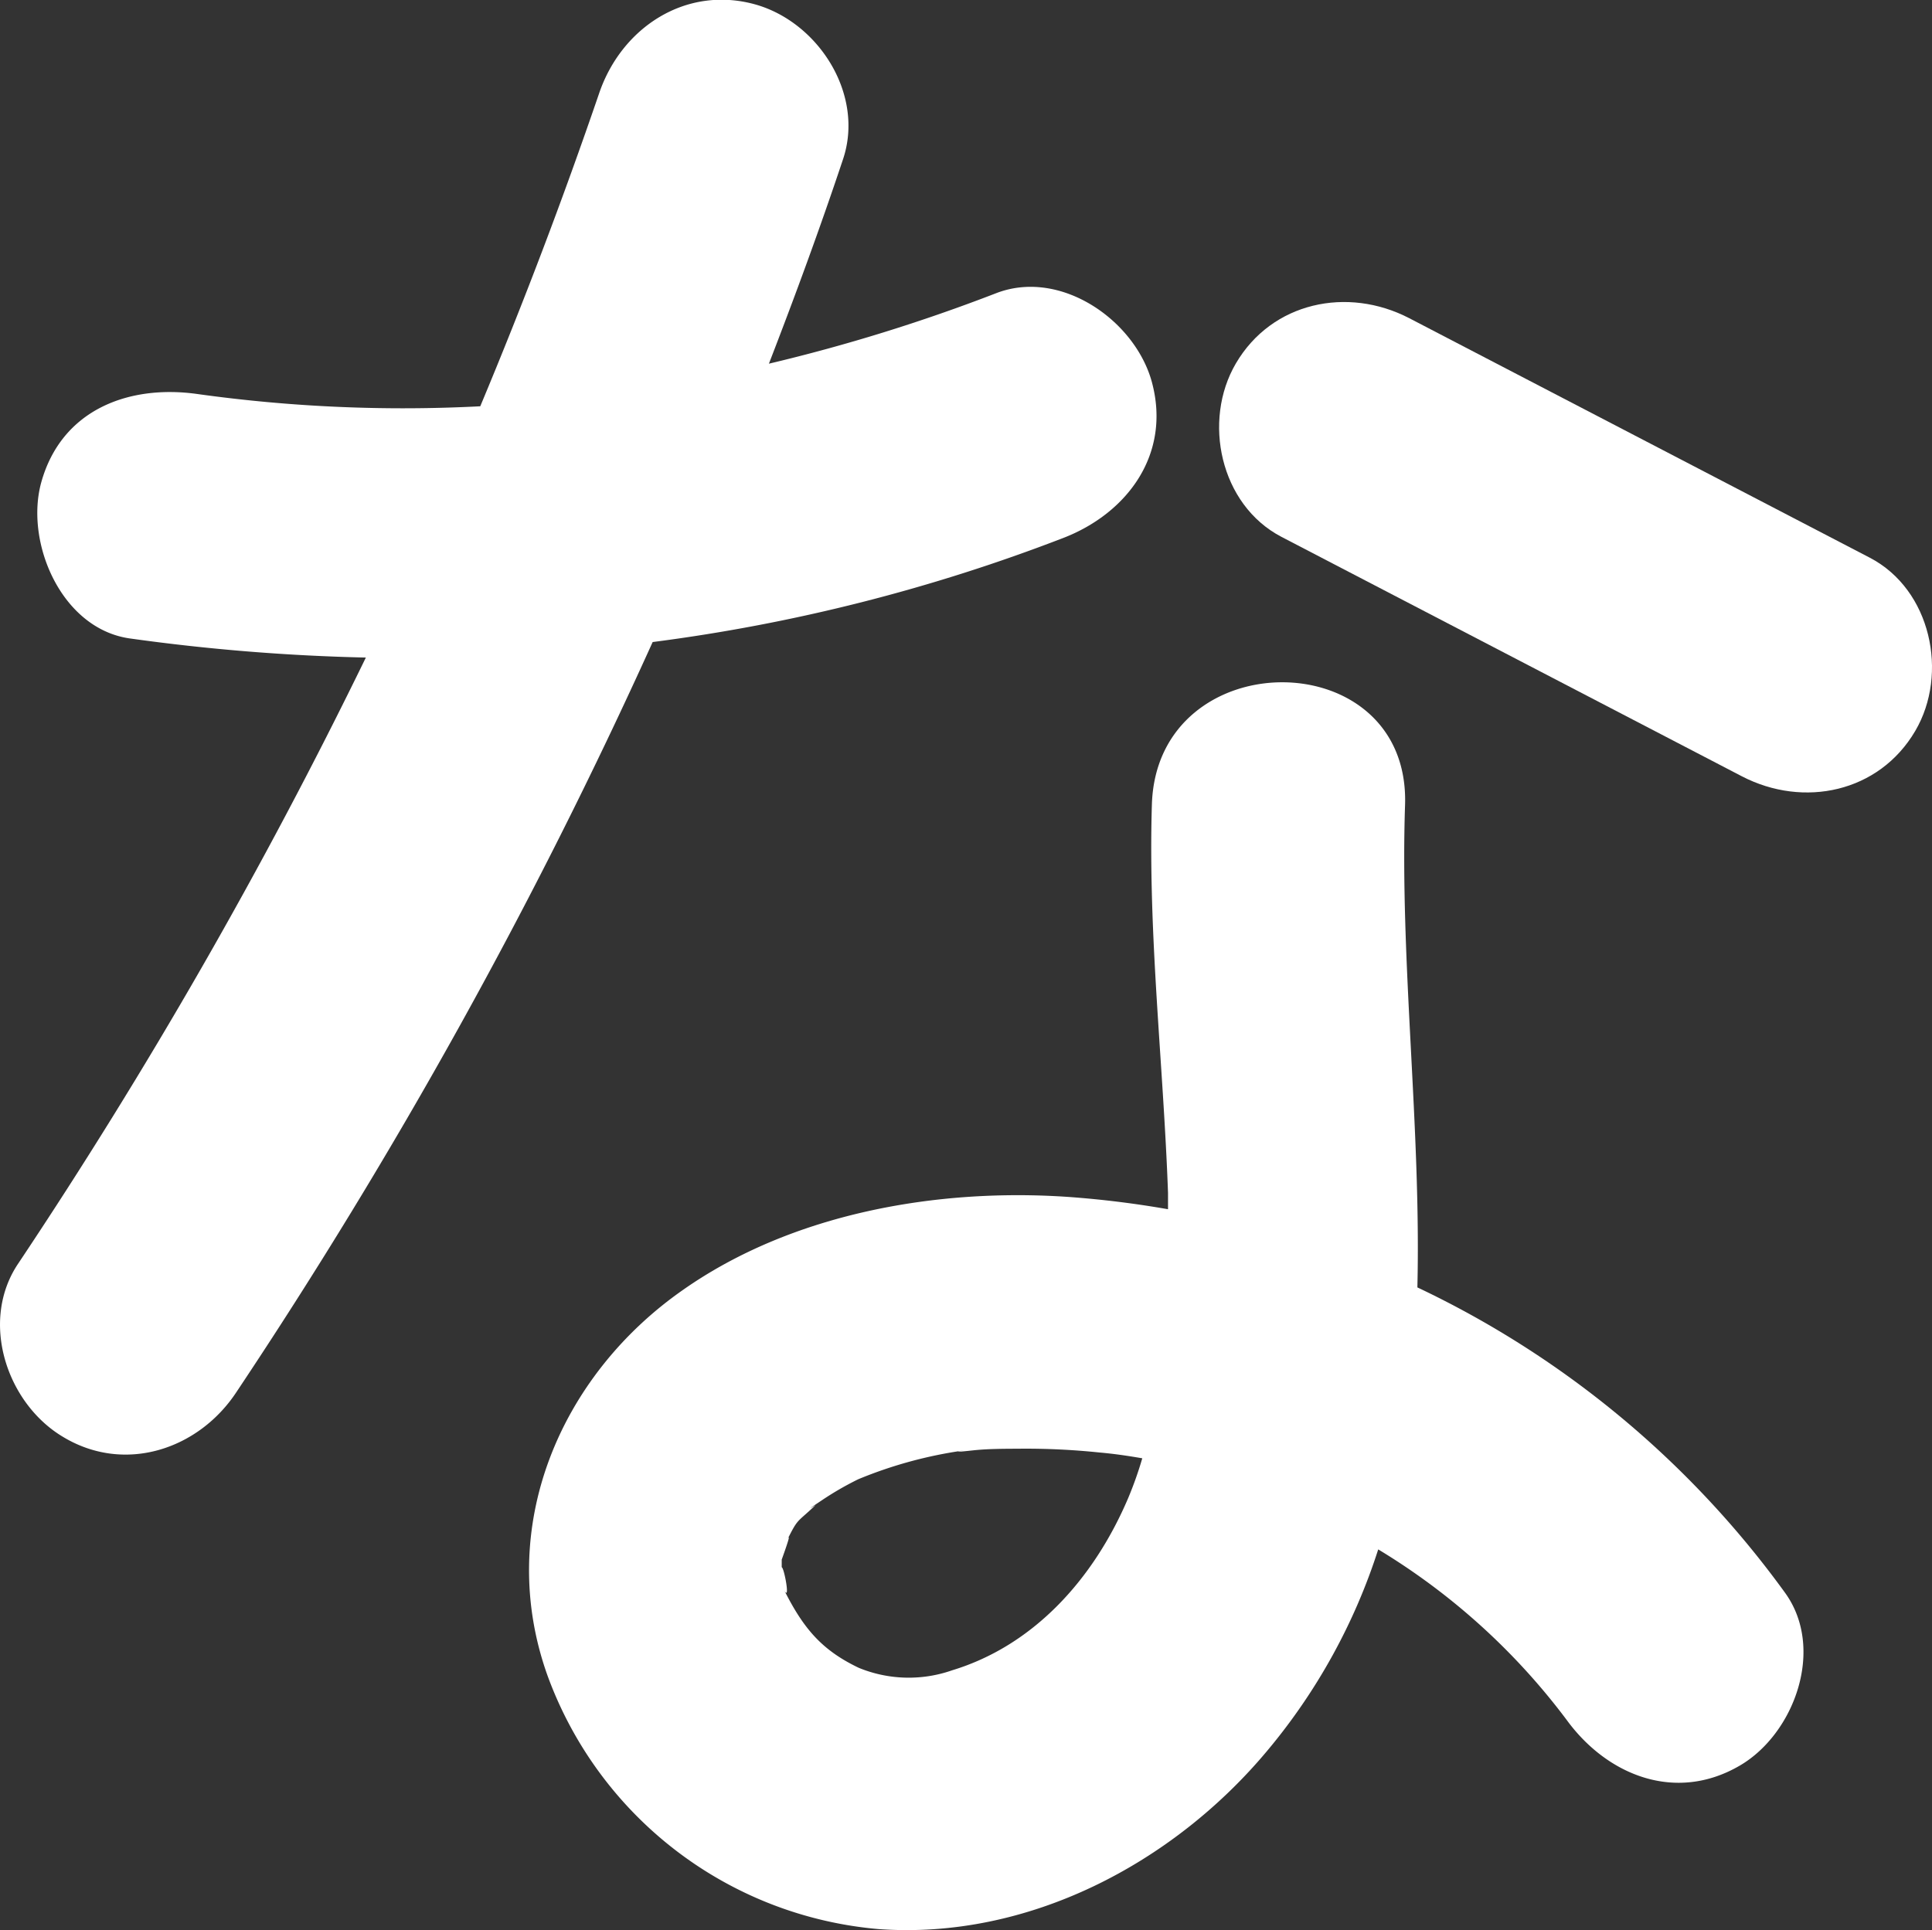 <svg xmlns="http://www.w3.org/2000/svg" viewBox="0 0 156.89 156.79"><rect x="0" y="0" width="156.89" height="156.79" fill="#333333" stroke="none"/><defs><style>.cls-1{fill:#fff;}</style></defs><title>na</title><g id="Warstwa_2" data-name="Warstwa 2"><g id="Layer_1" data-name="Layer 1"><path class="cls-1" d="M93.53,31c-1.38-5-7.42-9.21-12.65-7.18a142,142,0,0,1-18.44,5.72c2.12-5.48,4.15-11,6-16.55,1.82-5.31-2-11.24-7.18-12.65C55.65-1.18,50.47,2.26,48.66,7.56Q44.25,20.45,39,33A120.87,120.87,0,0,1,16,32c-5.54-.77-11,1.26-12.65,7.18C2,44.08,5,51.09,10.56,51.86a164.55,164.55,0,0,0,19.15,1.55A418.8,418.8,0,0,1,1.46,102.66C-1.66,107.33.53,114,5.15,116.73c5,3,11,1,14.07-3.69A426.49,426.49,0,0,0,53,52.15a143.47,143.47,0,0,0,33.36-8.46C91.57,41.67,95.13,36.86,93.53,31Z"/><path class="cls-1" d="M144.94,129.35a78.08,78.08,0,0,0-29.84-24.78c.31-13-1.43-26.47-1-39.21.4-13.27-20.17-13.24-20.56,0-.32,10.54.93,21,1.31,31.53,0,.44,0,.88,0,1.33a80,80,0,0,0-8.1-1c-10.63-.73-22.38,1.32-31.24,7.52-10.07,7-15.31,19.36-11.07,31.3a31.49,31.49,0,0,0,26.9,20.65c12.14.88,23.92-5.32,31.58-14.5a48.53,48.53,0,0,0,9-16.34,54,54,0,0,1,15.31,13.86c3.3,4.52,8.87,6.74,14.07,3.69C145.72,140.81,148.25,133.89,144.94,129.35Zm-53.32-7.68c-2.82,6.63-7.71,12-14.3,14a10.67,10.67,0,0,1-7.58-.2c-3-1.43-4.49-3.19-6.06-6.31.52,1,0-1.83-.2-1.86,0-.3,0-.49,0-.62.28-.78.92-2.59.36-1.43,1-2,.78-1.47,2.39-3-.69.42-.51.29.54-.41a25,25,0,0,1,2.93-1.69,35.15,35.15,0,0,1,8.6-2.34c-.83.14-.6.14.68,0s2.58-.13,3.87-.14a57.73,57.73,0,0,1,6.44.31c1.16.1,2.31.27,3.47.47A30.23,30.23,0,0,1,91.62,121.67Z"/><path class="cls-1" d="M151.84,45.3,114.43,25.84c-5-2.59-11.14-1.32-14.07,3.68C97.63,34.18,99.08,41,104.05,43.6l37.41,19.46c5,2.59,11.13,1.32,14.07-3.69C158.26,54.72,156.81,47.89,151.84,45.3Z"/></g></g></svg>